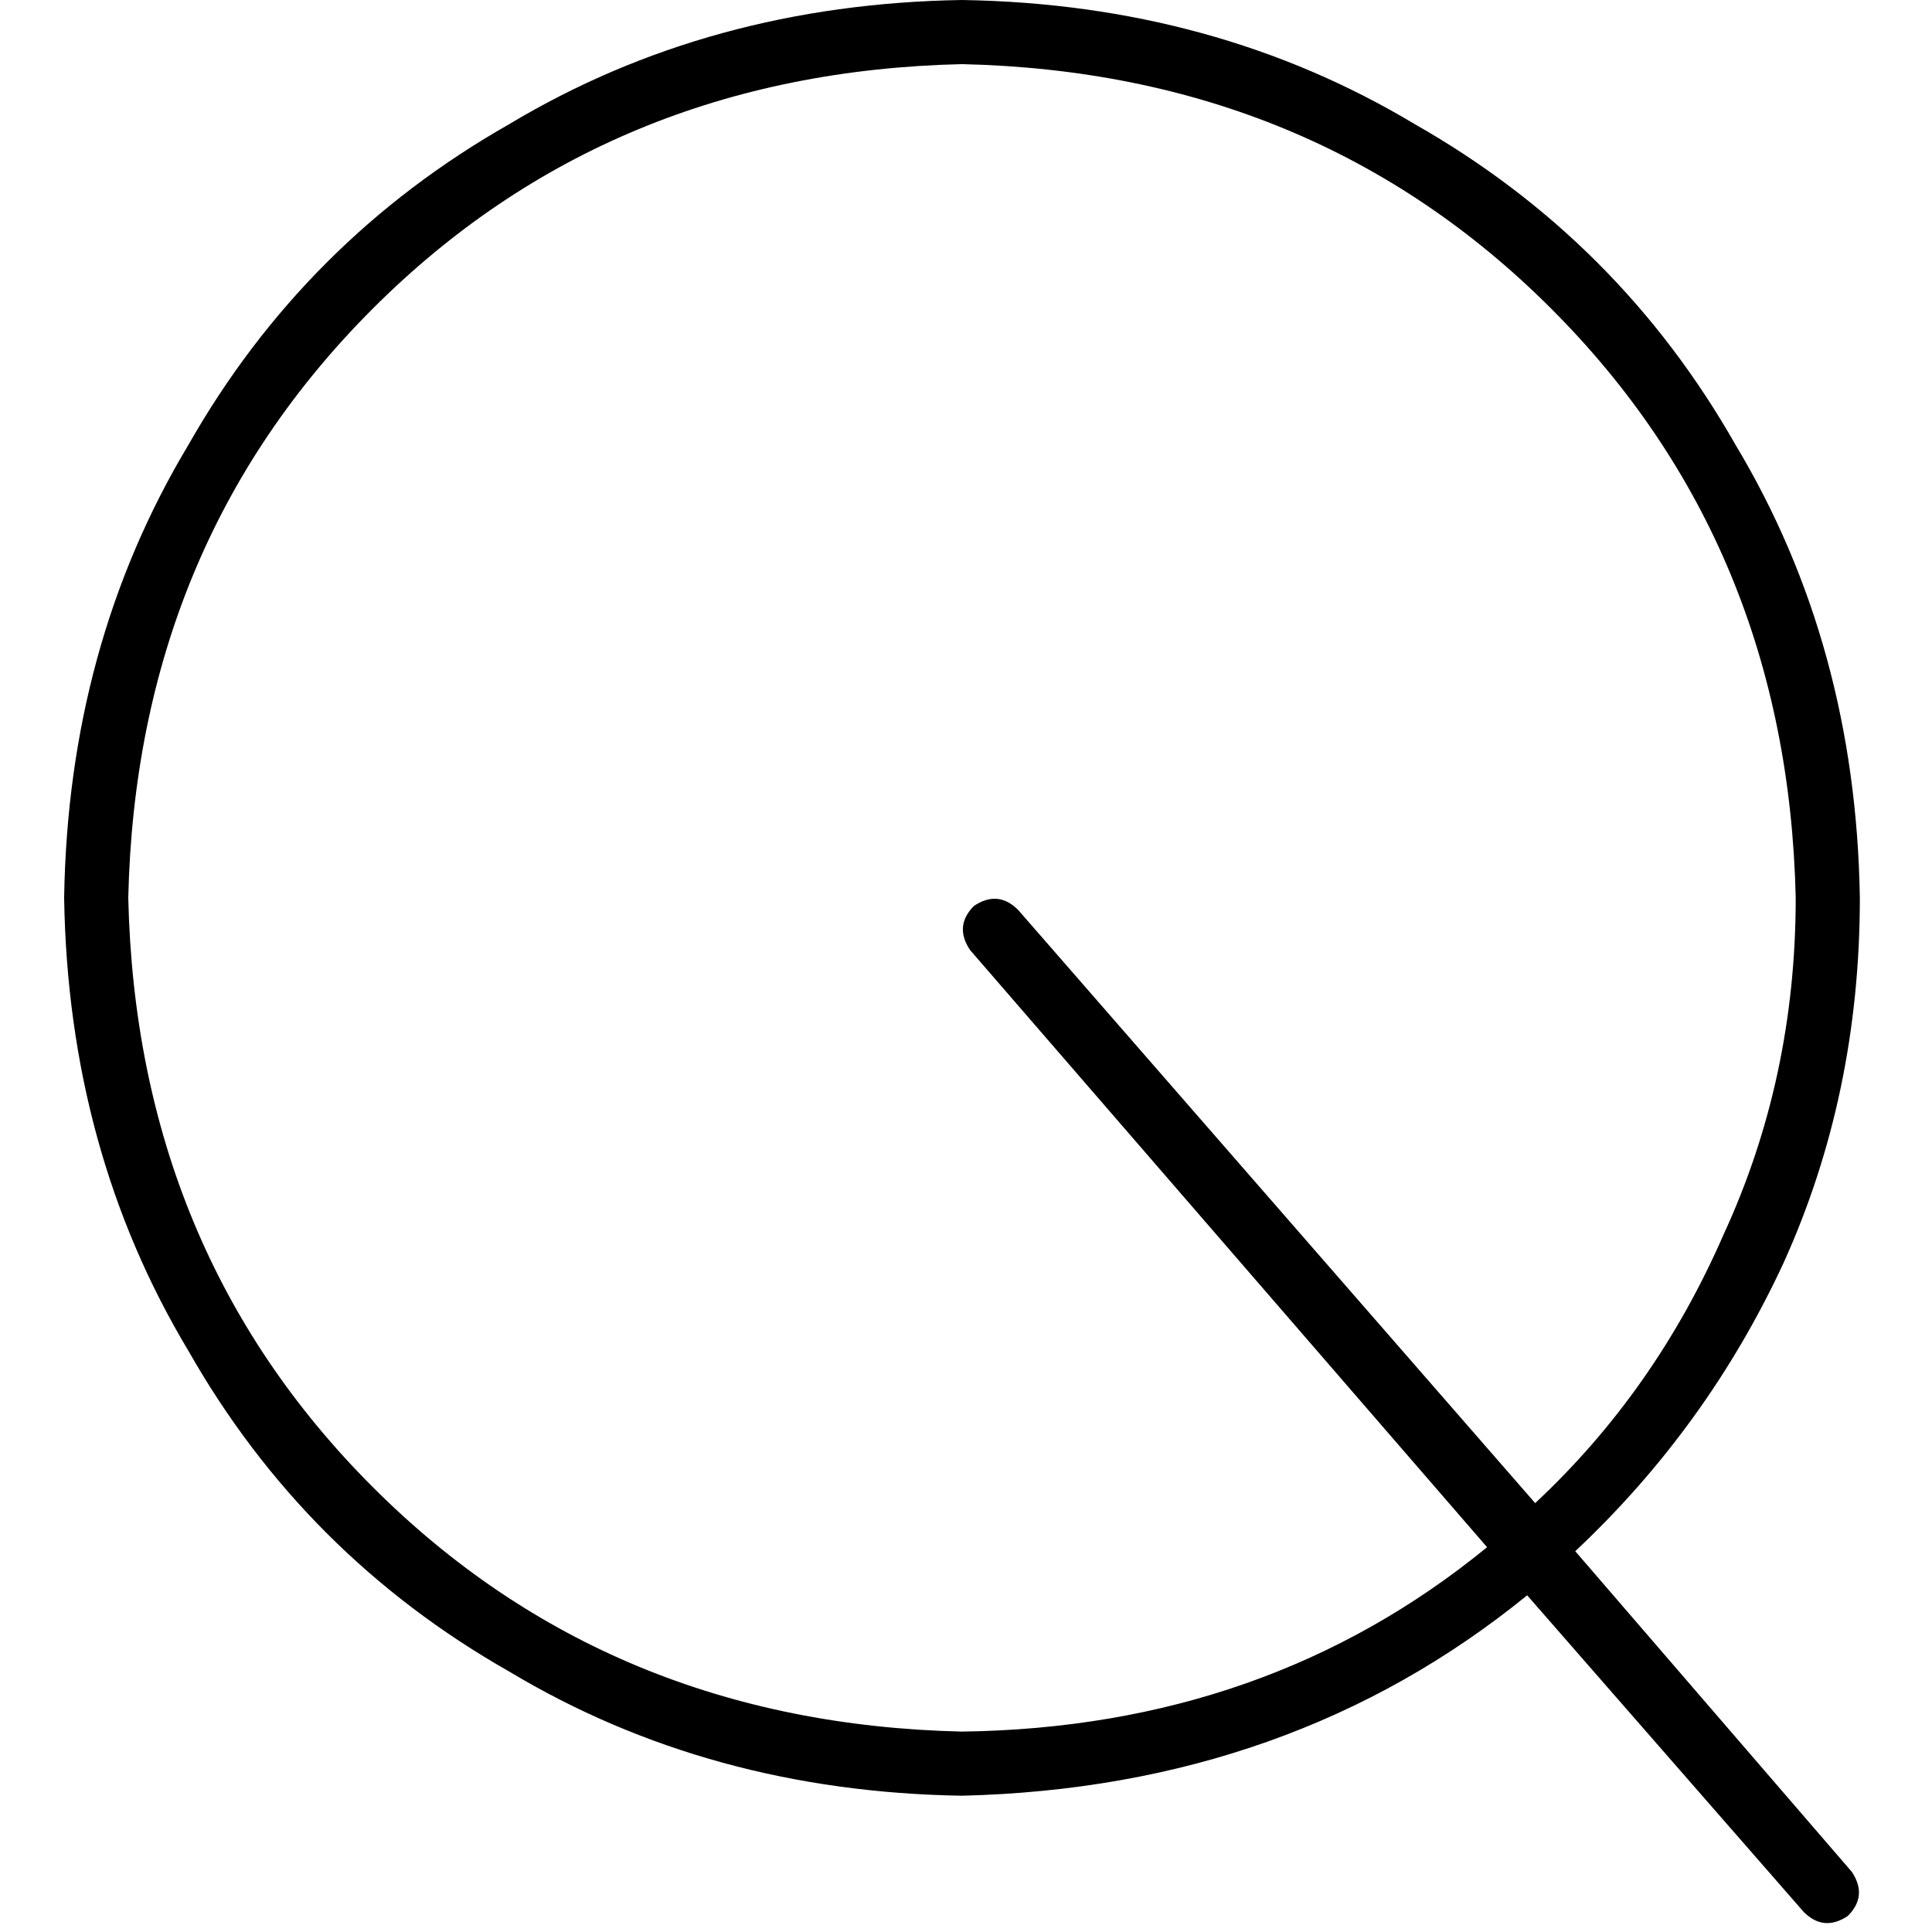 <svg xmlns="http://www.w3.org/2000/svg" viewBox="0 0 512 512">
  <path d="M 33.992 237.942 Q 36.116 331.419 98.788 394.091 L 98.788 394.091 L 98.788 394.091 Q 161.461 456.763 254.938 458.888 Q 335.668 457.826 394.091 410.025 L 257.062 251.751 L 257.062 251.751 Q 252.813 245.378 258.124 240.066 Q 264.498 235.817 269.809 241.129 L 406.838 398.34 L 406.838 398.34 Q 438.705 368.598 456.763 327.17 Q 475.884 285.743 475.884 237.942 Q 473.759 144.465 411.087 81.793 Q 348.415 19.12 254.938 16.996 Q 161.461 19.12 98.788 81.793 Q 36.116 144.465 33.992 237.942 L 33.992 237.942 Z M 404.714 422.772 Q 342.041 473.759 254.938 475.884 Q 188.017 474.822 134.905 442.954 Q 80.73 412.149 49.925 357.975 Q 18.058 304.863 16.996 237.942 Q 18.058 171.021 49.925 117.909 Q 80.73 63.734 134.905 32.929 Q 188.017 1.062 254.938 0 Q 321.859 1.062 374.971 32.929 Q 429.145 63.734 459.95 117.909 Q 491.817 171.021 492.88 237.942 Q 492.88 289.992 472.697 334.606 Q 452.515 378.158 417.461 411.087 L 490.755 496.066 L 490.755 496.066 Q 495.004 502.44 489.693 507.751 Q 483.32 512 478.008 506.689 L 404.714 422.772 L 404.714 422.772 Z" />
</svg>